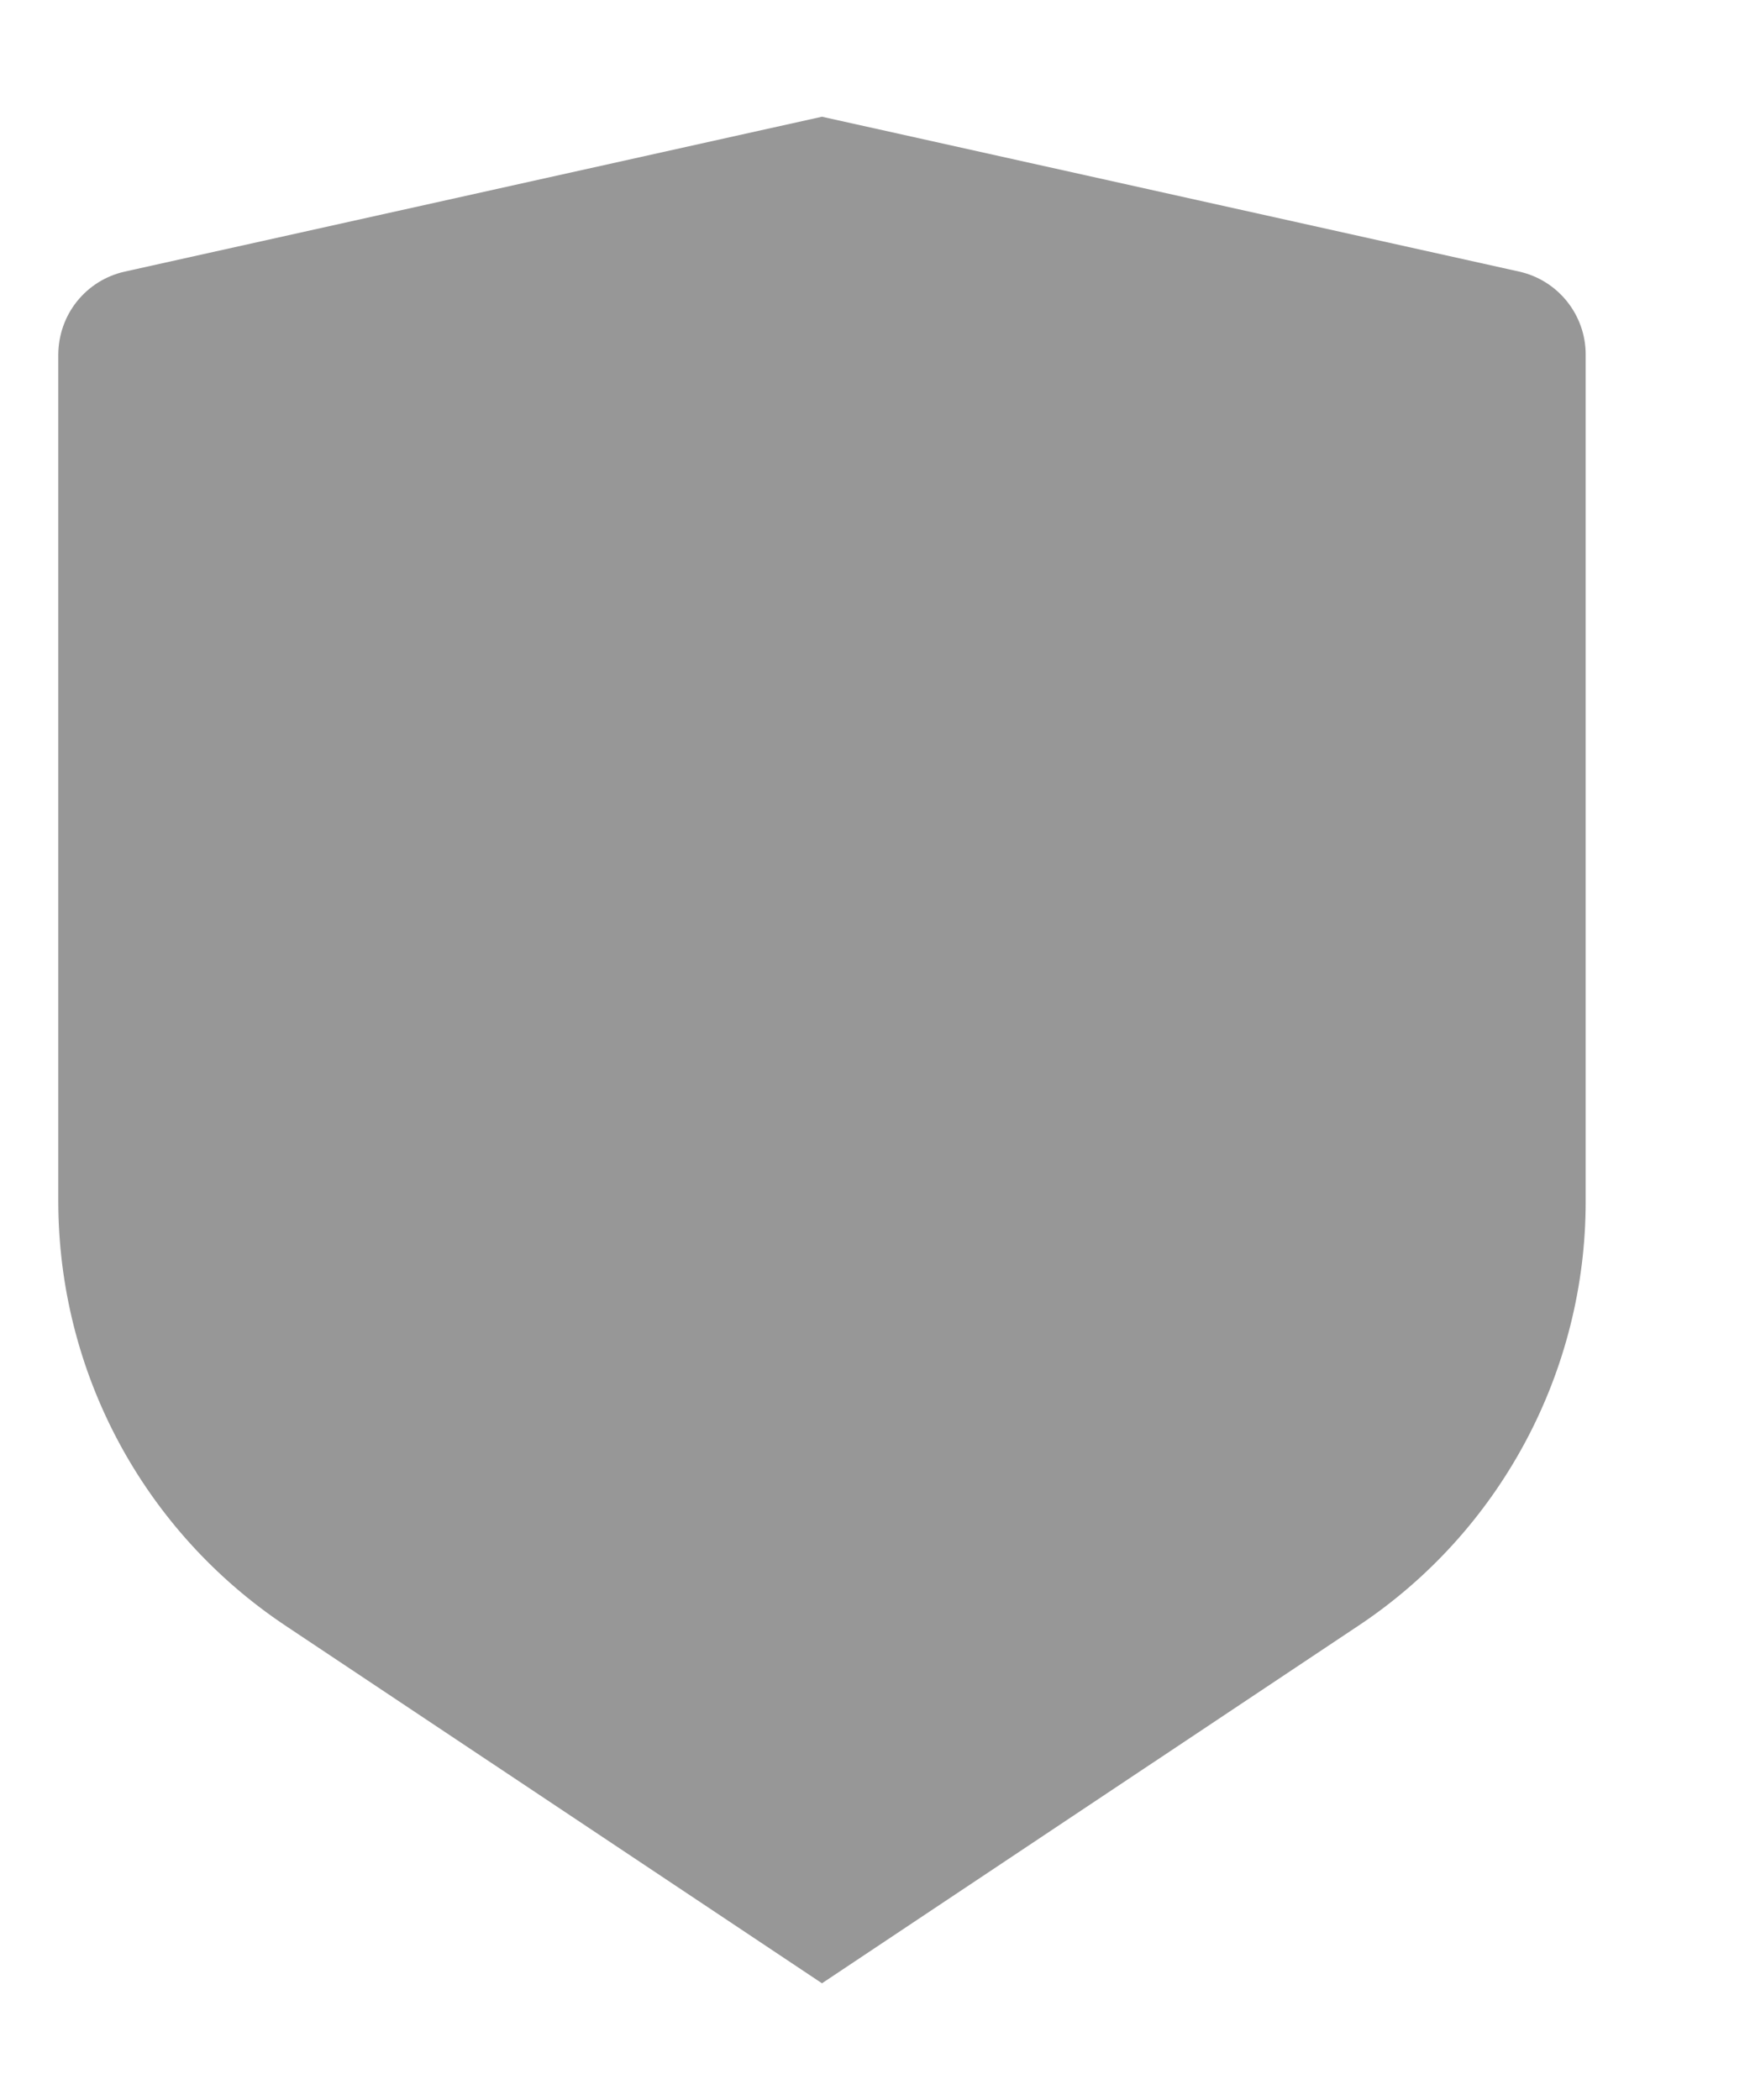 <svg width="10" height="12" viewBox="0 0 10 12" fill="none" xmlns="http://www.w3.org/2000/svg">
<path d="M0.713 1.552L4.697 0.667L8.681 1.552C8.789 1.576 8.885 1.636 8.954 1.722C9.023 1.808 9.061 1.915 9.061 2.025V6.867C9.061 7.346 8.942 7.818 8.716 8.24C8.49 8.662 8.164 9.022 7.765 9.288L4.697 11.333L1.629 9.288C1.231 9.022 0.904 8.662 0.678 8.24C0.452 7.818 0.334 7.347 0.333 6.868V2.025C0.334 1.915 0.371 1.808 0.44 1.722C0.509 1.636 0.605 1.576 0.713 1.552Z" fill="#979797"/>
</svg>
